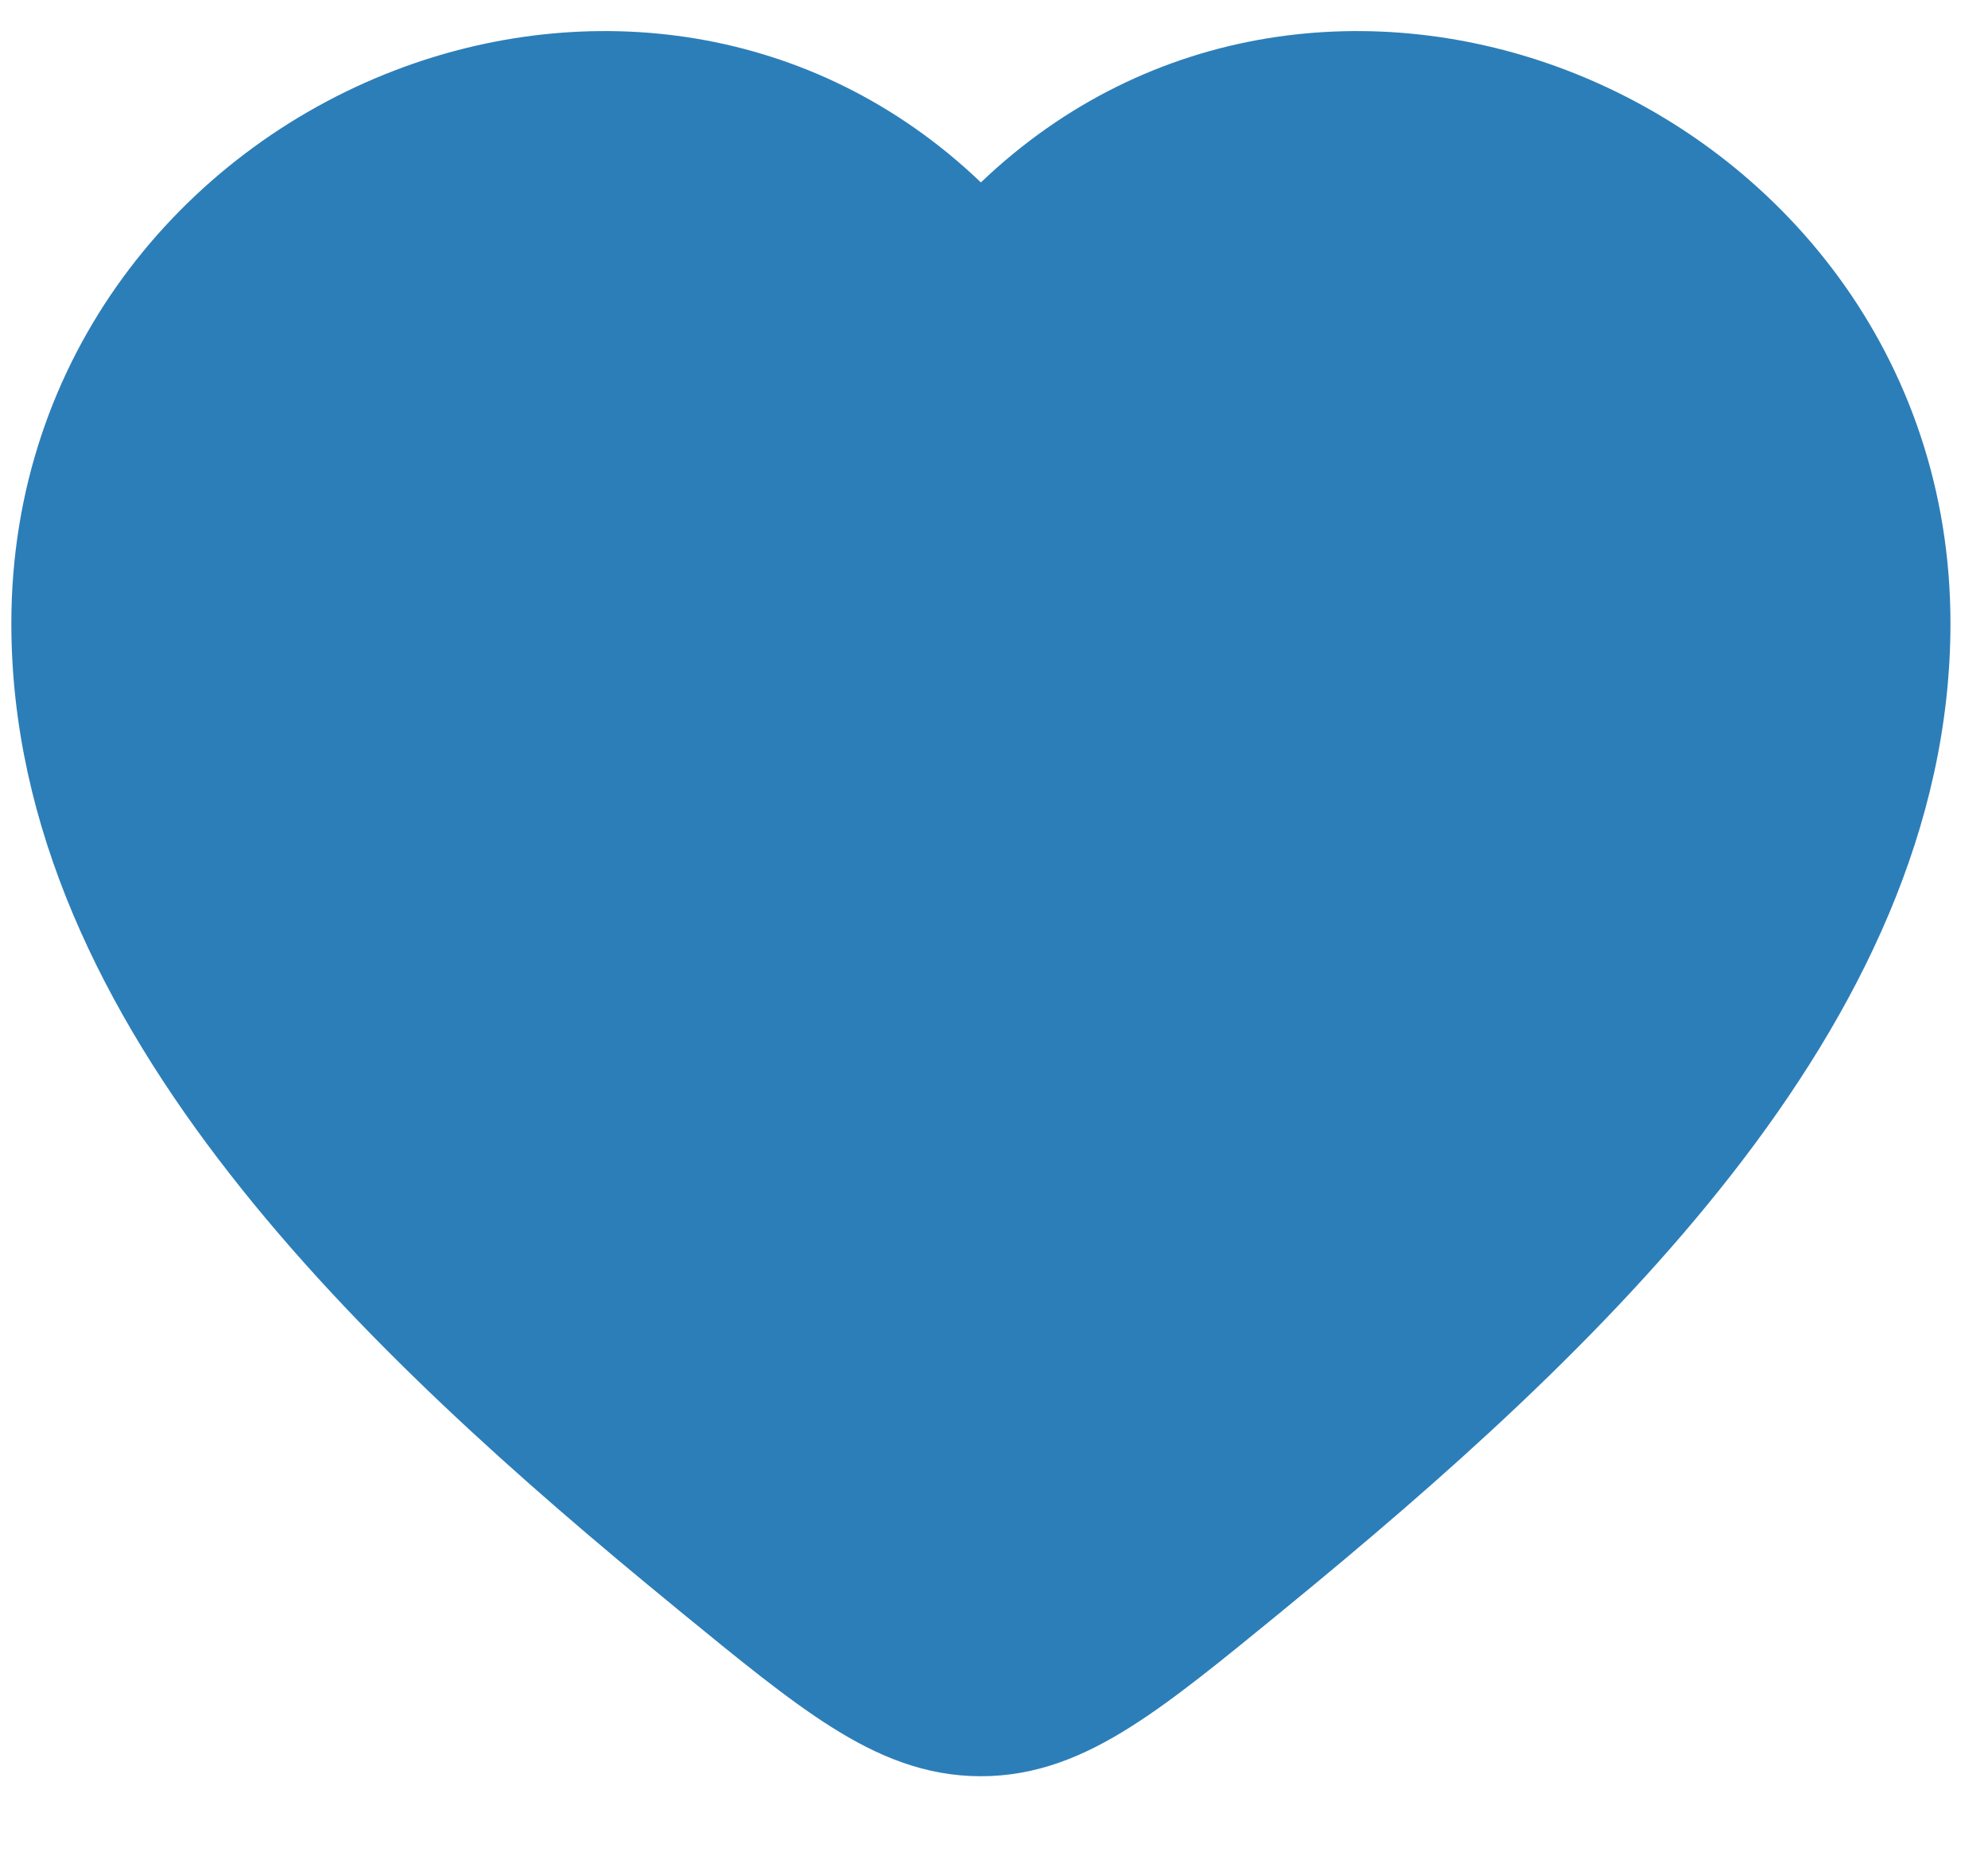 <svg width="17" height="16" viewBox="0 0 17 16" fill="none" xmlns="http://www.w3.org/2000/svg">
<path fill-rule="evenodd" clip-rule="evenodd" d="M8.388 1.56C6.945 0.181 5 -0.023 3.371 0.604C1.555 1.302 0.097 3.042 0.097 5.331C0.097 7.079 0.885 8.655 1.965 10.039C3.044 11.423 4.455 12.667 5.788 13.757L5.818 13.782C6.317 14.19 6.735 14.533 7.108 14.768C7.503 15.018 7.91 15.19 8.388 15.19C8.866 15.19 9.273 15.018 9.668 14.768C10.041 14.533 10.459 14.19 10.958 13.782L10.988 13.757C12.32 12.667 13.732 11.423 14.811 10.039C15.891 8.655 16.679 7.079 16.679 5.331C16.679 3.042 15.221 1.302 13.405 0.604C11.775 -0.023 9.831 0.181 8.388 1.56Z" fill="#2C7EB8"/>
</svg>
